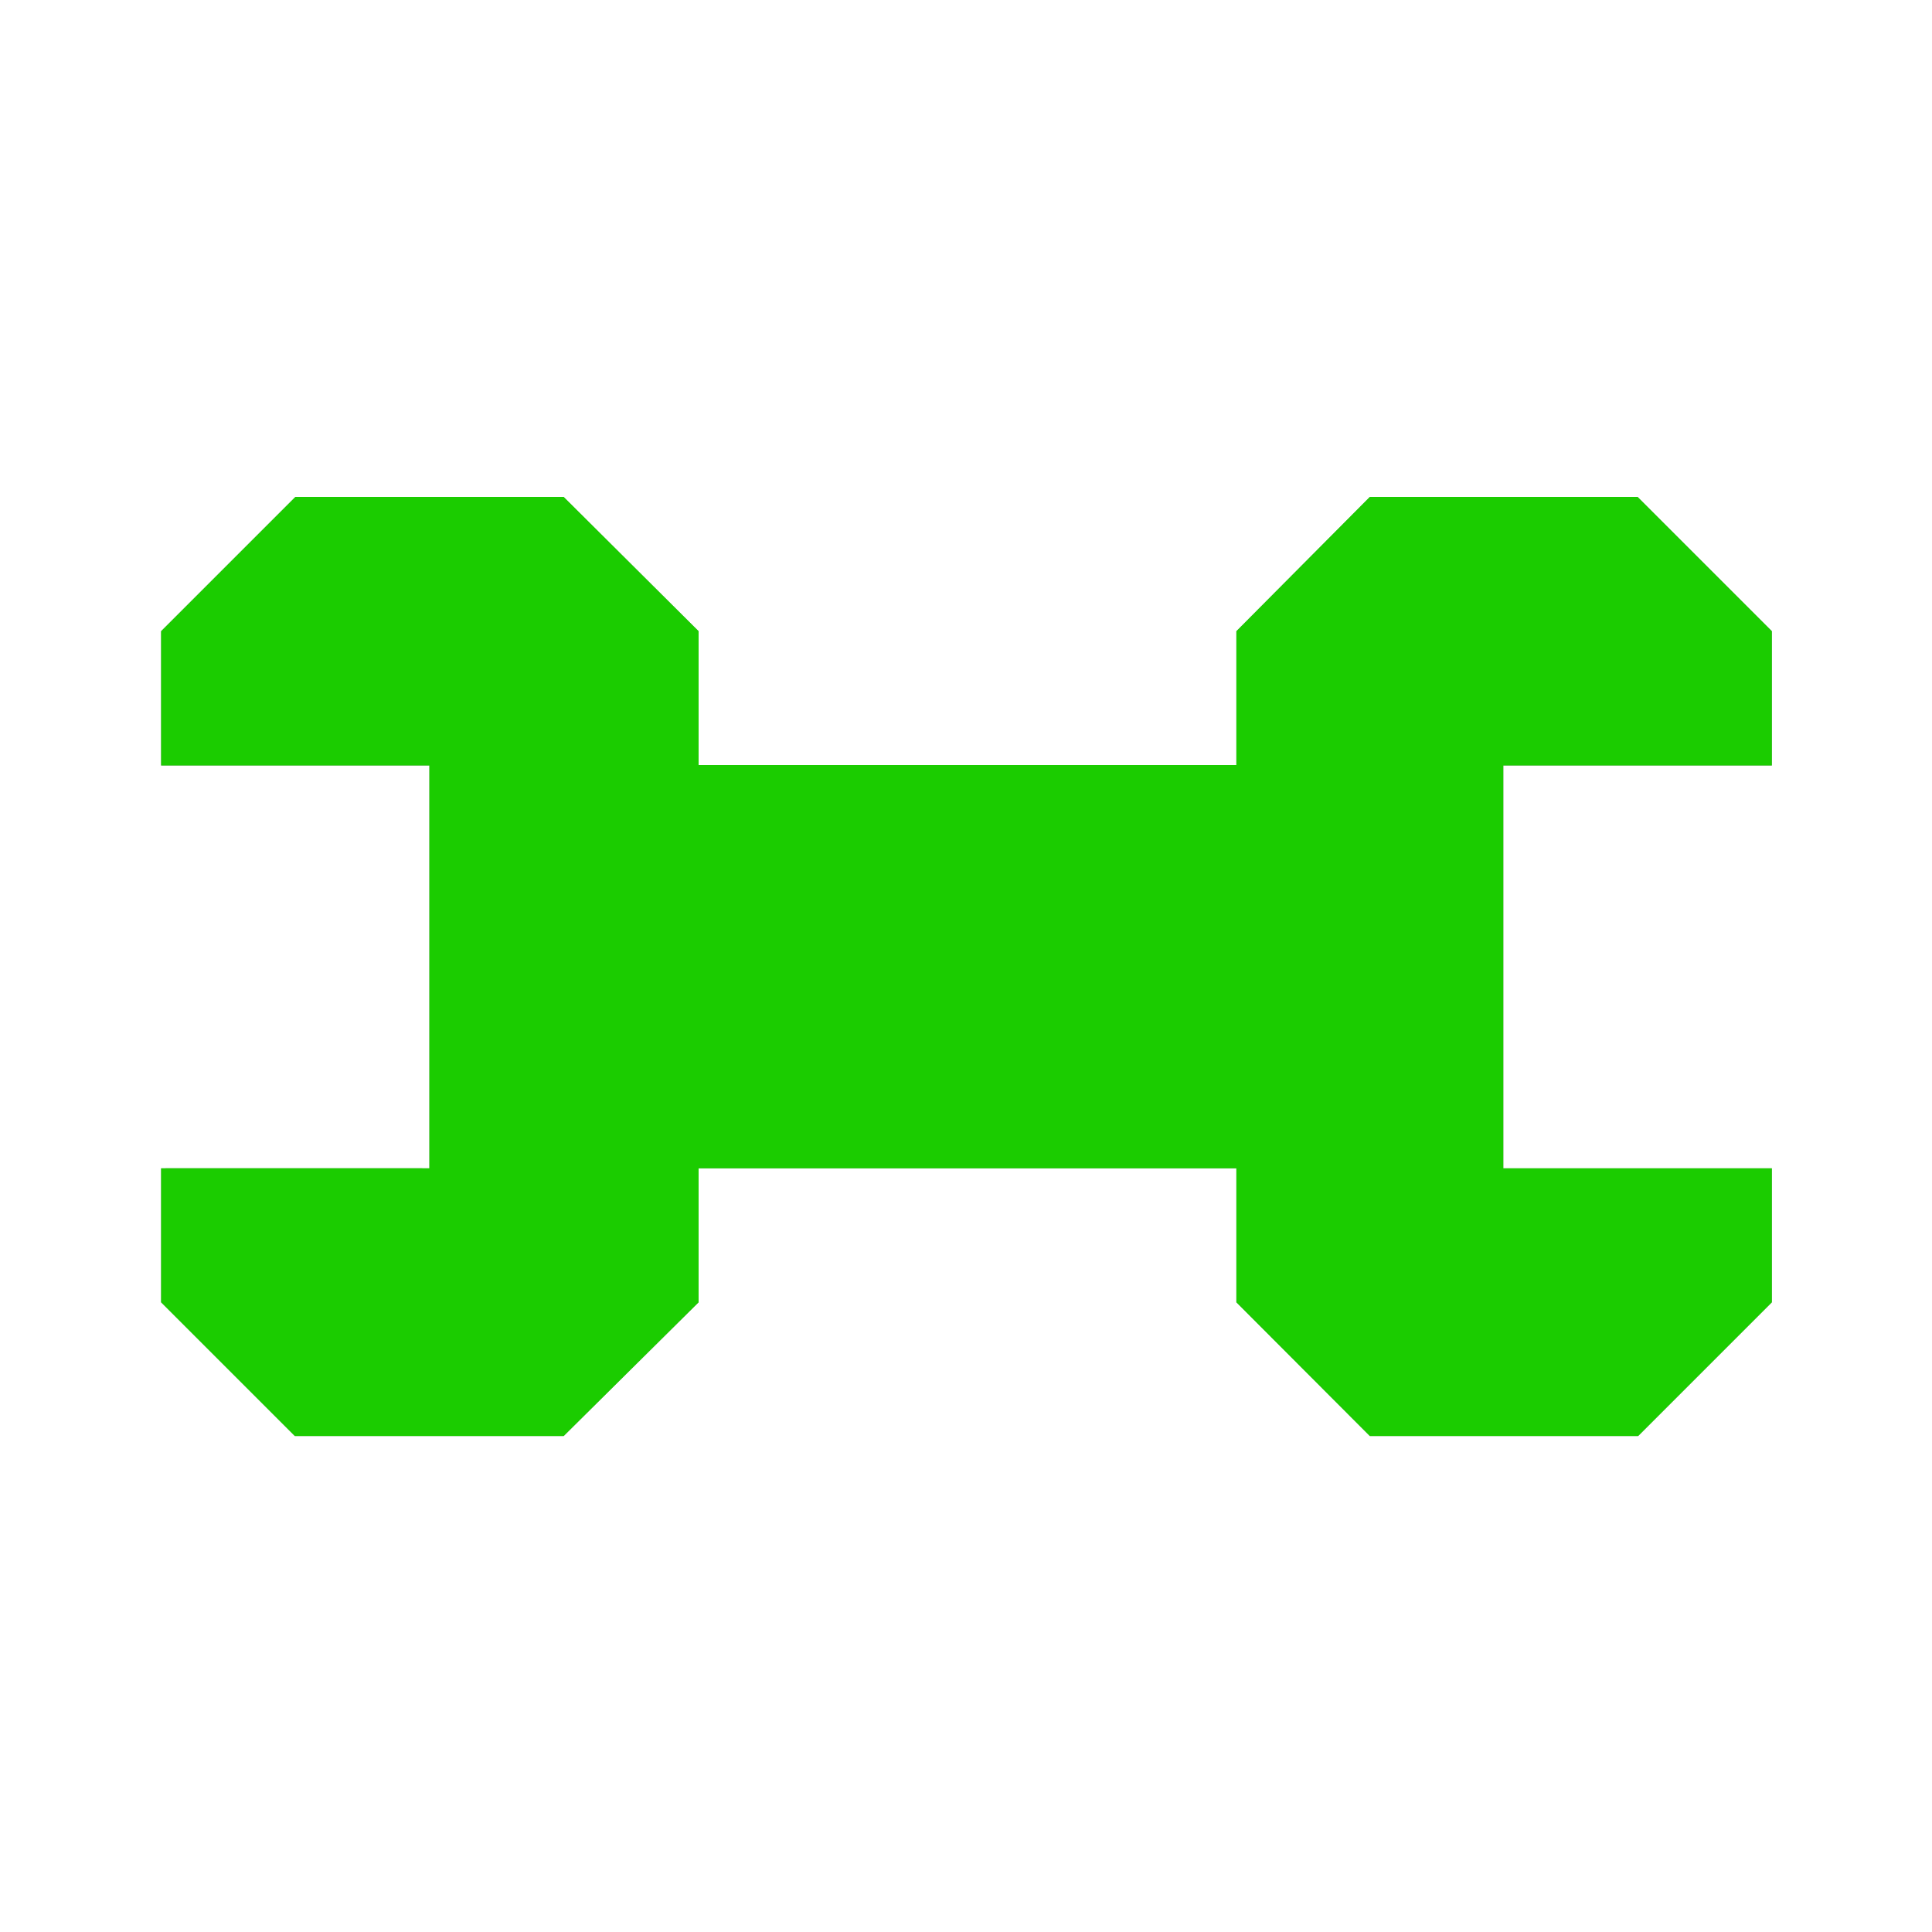 <svg version="1.1" viewBox="0 0 24 24" xmlns="http://www.w3.org/2000/svg" xmlns:cc="http://creativecommons.org/ns#" xmlns:rdf="http://www.w3.org/1999/02/22-rdf-syntax-ns#">
	<defs>
		<filter id="filter1" x="-.059" y="-.102" width="1.119" height="1.204" color-interpolation-filters="sRGB">
			<feGaussianBlur stdDeviation="0.593"/>
		</filter>
	</defs>
	<g>
		<path transform="matrix(.834 0 0 .834 .33 .33)" d="m4.004 7.006-2 2v2h3.996v6c-1.542 0-3.663-0.002-3.996 0v1.996l1.992 1.992h4.004l2.01-1.992v-1.996h8.01v1.996l1.988 1.992h3.996l1.992-1.992v-1.996h-4v-6c1.466 0 2.333 6e-6 4 0v-2l-2-2h-3.988l-1.988 2v1.994h-8.01v-1.994l-2.01-2z" fill="#404040" filter="url(#filter1)" opacity=".75"/>
		<path transform="matrix(.834 0 0 .834 .33 .33)" d="m4.004 7.006-2 2v2h3.996v6c-1.542 0-3.663-0.002-3.996 0v1.996l1.992 1.992h4.004l2.01-1.992v-1.996h8.01v1.996l1.988 1.992h3.996l1.992-1.992v-1.996h-4v-6c1.466 0 2.333 6e-6 4 0v-2l-2-2h-3.988l-1.988 2v1.994h-8.01v-1.994l-2.01-2z" fill="#1bcc00"/>
	</g>
</svg>
